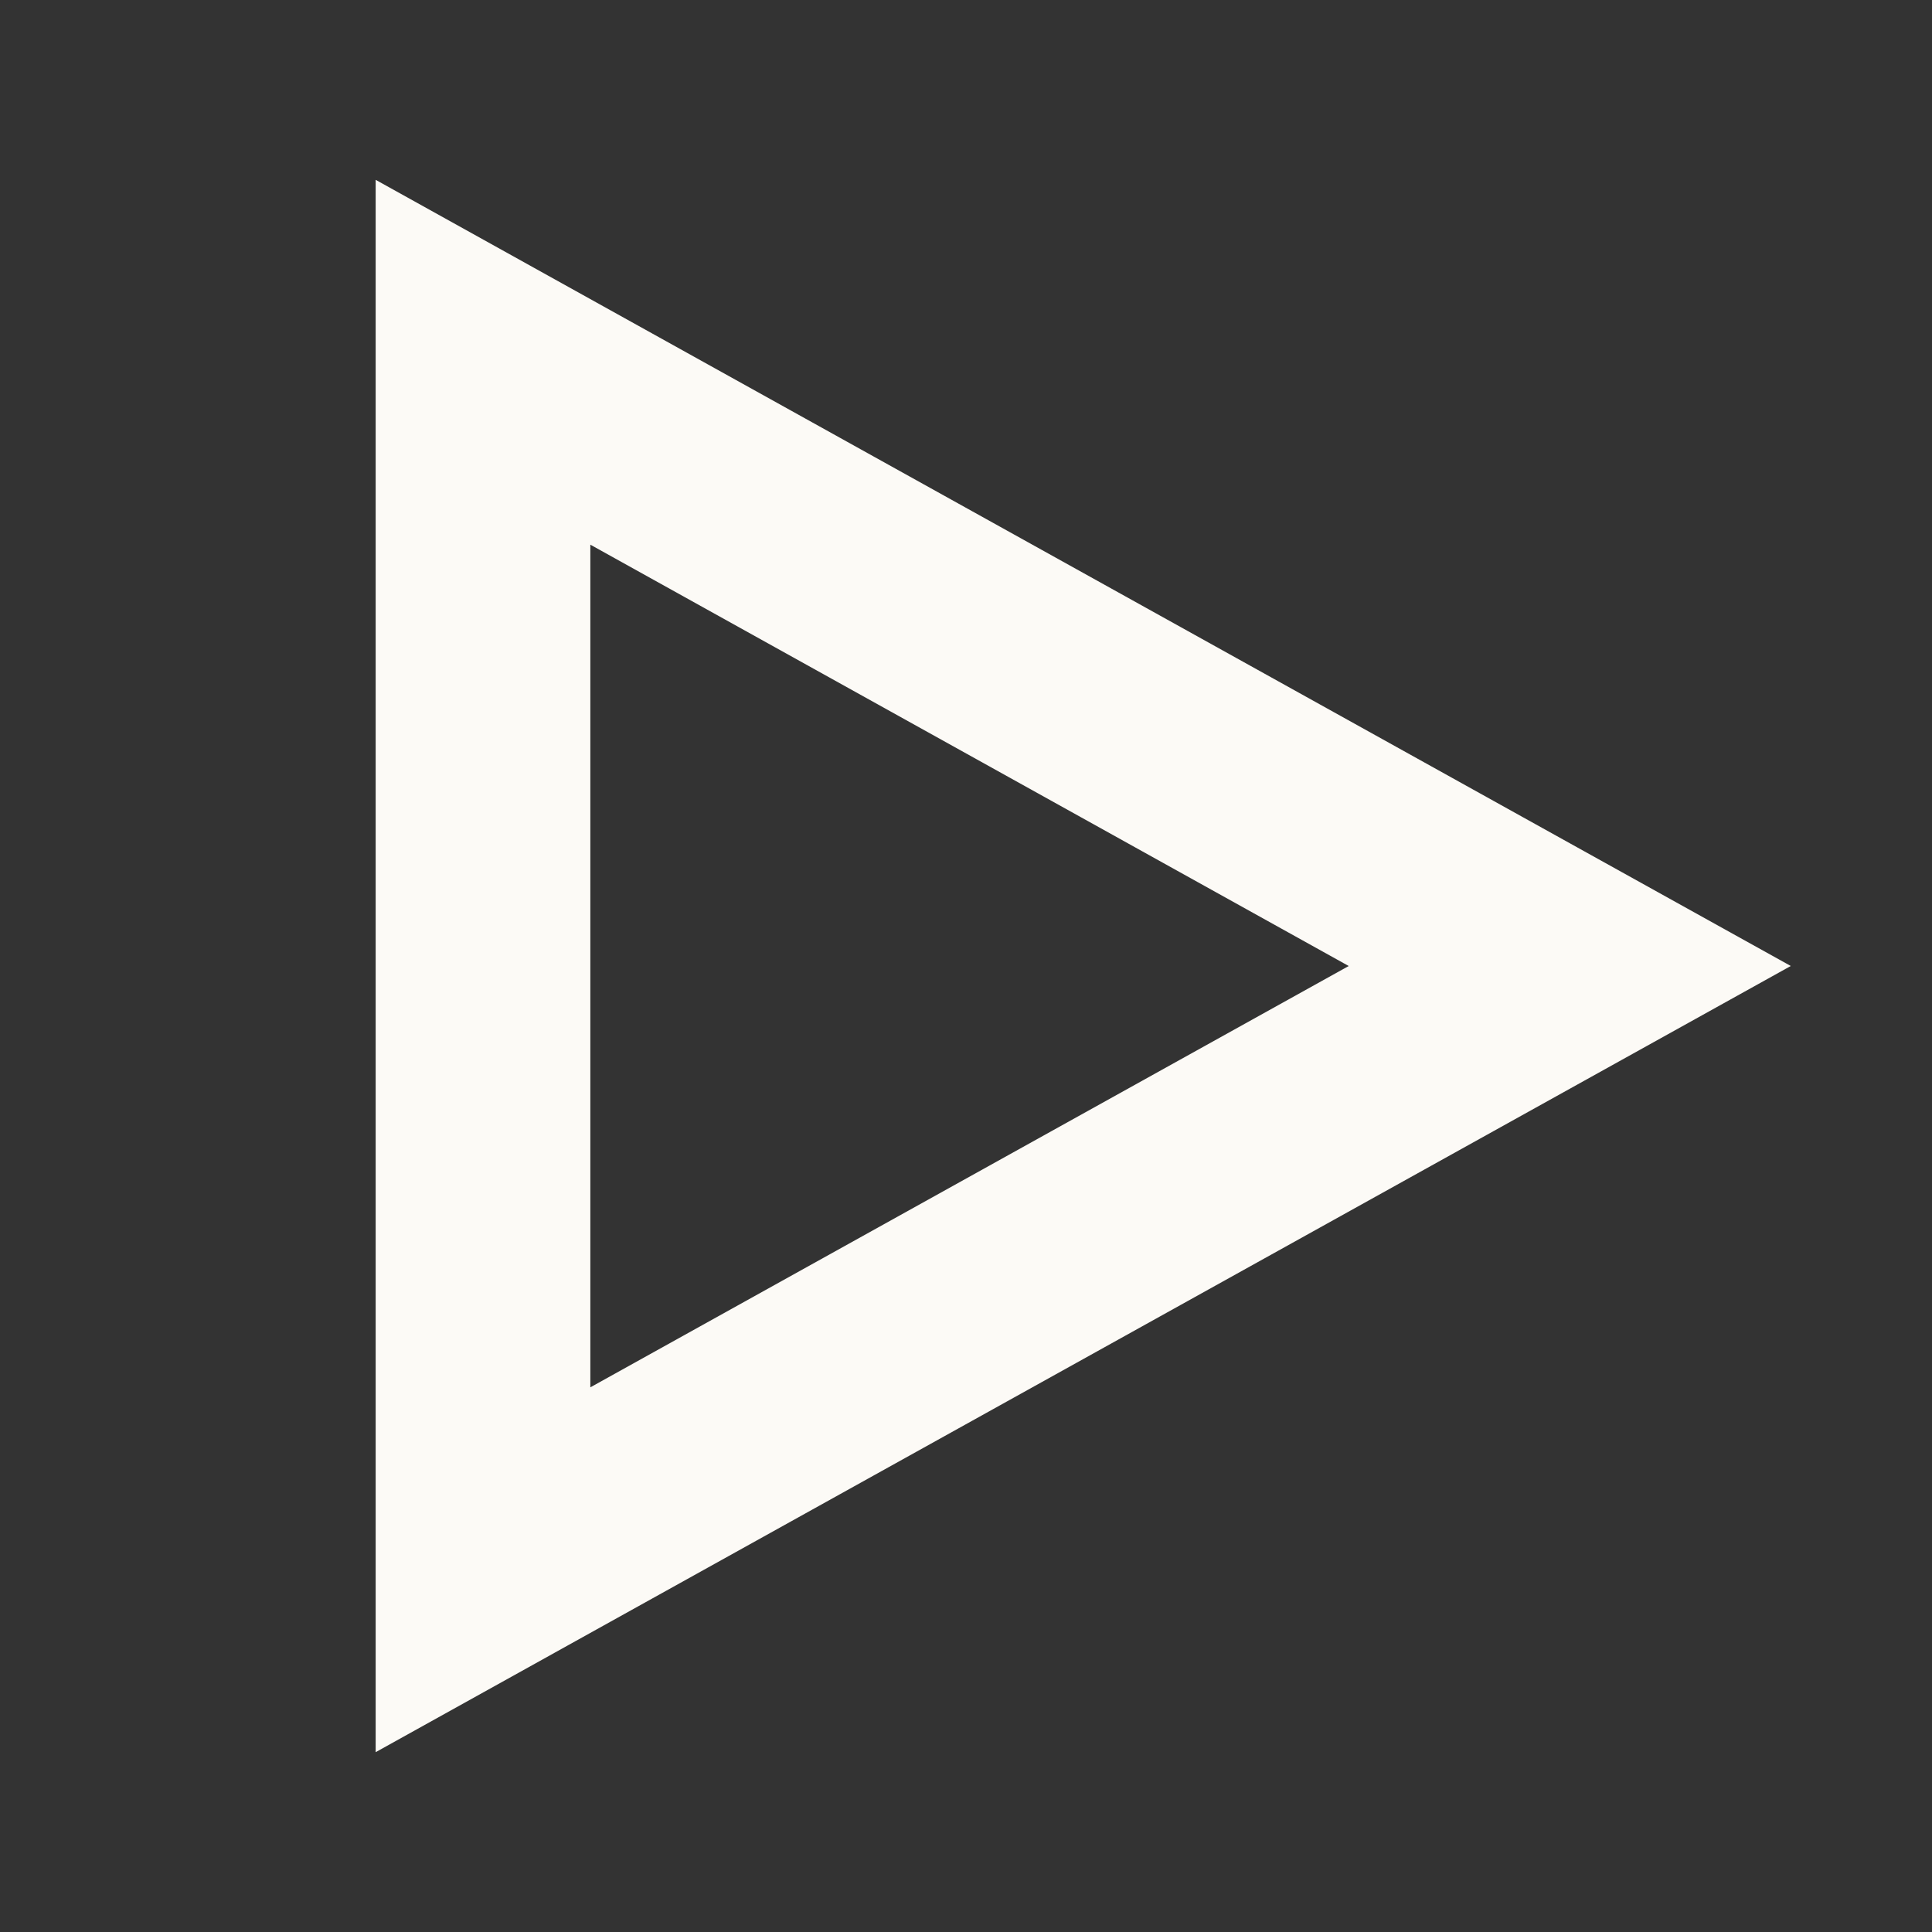 <svg width="18" height="18" viewBox="0 0 18 18" fill="none" xmlns="http://www.w3.org/2000/svg">
<rect x="0" y="0" width="18" height="18" fill="#333333" stroke="none"/>
<path d="M4.5 14.625L4.797 14.46L14.625 9L13.705 8.489L4.5 3.375V14.625Z" stroke="#FCFAF6" stroke-width="2" stroke-linecap="square"/>
</svg>
